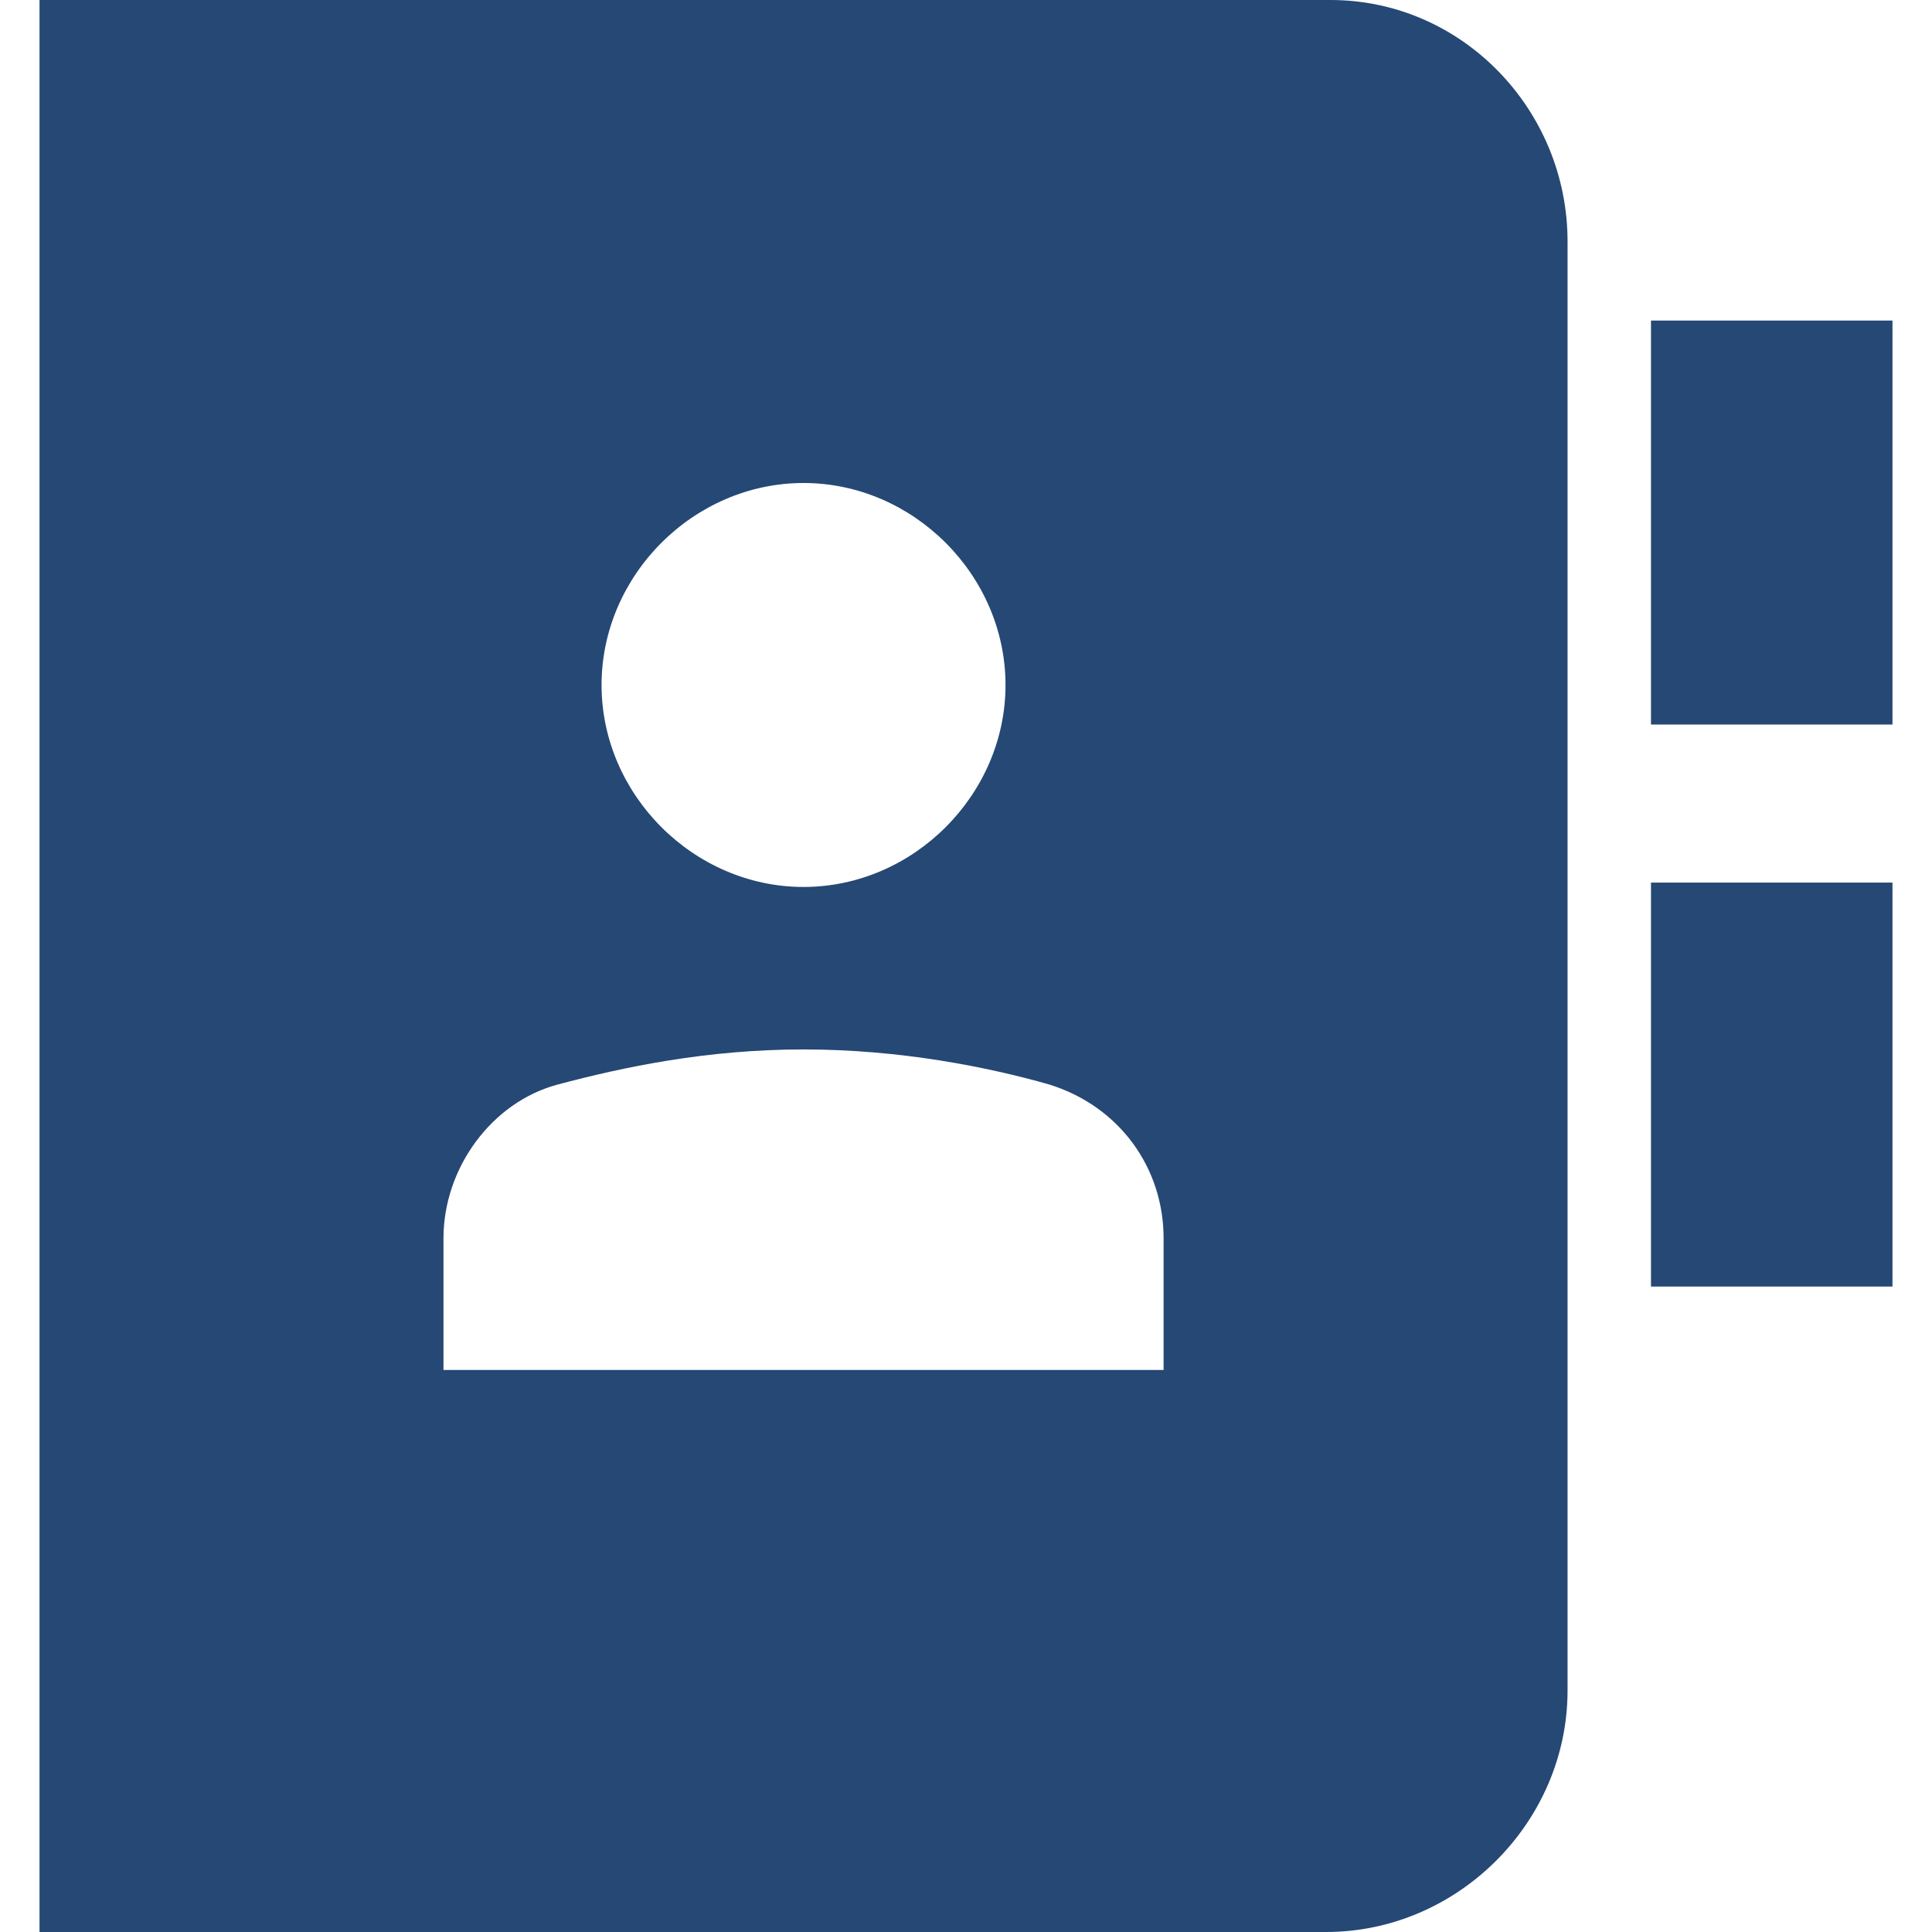 <?xml version="1.0" encoding="utf-8"?>
<svg version="1.1" id="Ebene_1" xmlns="http://www.w3.org/2000/svg" xmlns:xlink="http://www.w3.org/1999/xlink" x="0px" y="0px"
	 viewBox="0 0 44 44" enable-background="new 0 0 44 44" xml:space="preserve">
<path fill="#254875" d="M37.6,7.3v9.2h5.5V7.3H37.6z M37.6,29.3h5.5v-9.2h-5.5V29.3z M30.3,0H0.9v44h29.3c3,0,5.5-2.5,5.5-5.5v-33
	C35.7,2.5,33.3,0,30.3,0z M18.3,11c2.5,0,4.6,2.1,4.6,4.6s-2.1,4.6-4.6,4.6s-4.6-2.1-4.6-4.6S15.8,11,18.3,11z M26.6,31.2H10.1v-3
	c0-1.6,1.1-3.1,2.6-3.5c1.5-0.4,3.4-0.8,5.6-0.8s4.2,0.4,5.6,0.8c1.6,0.5,2.6,1.9,2.6,3.5V31.2z"/>
</svg>

